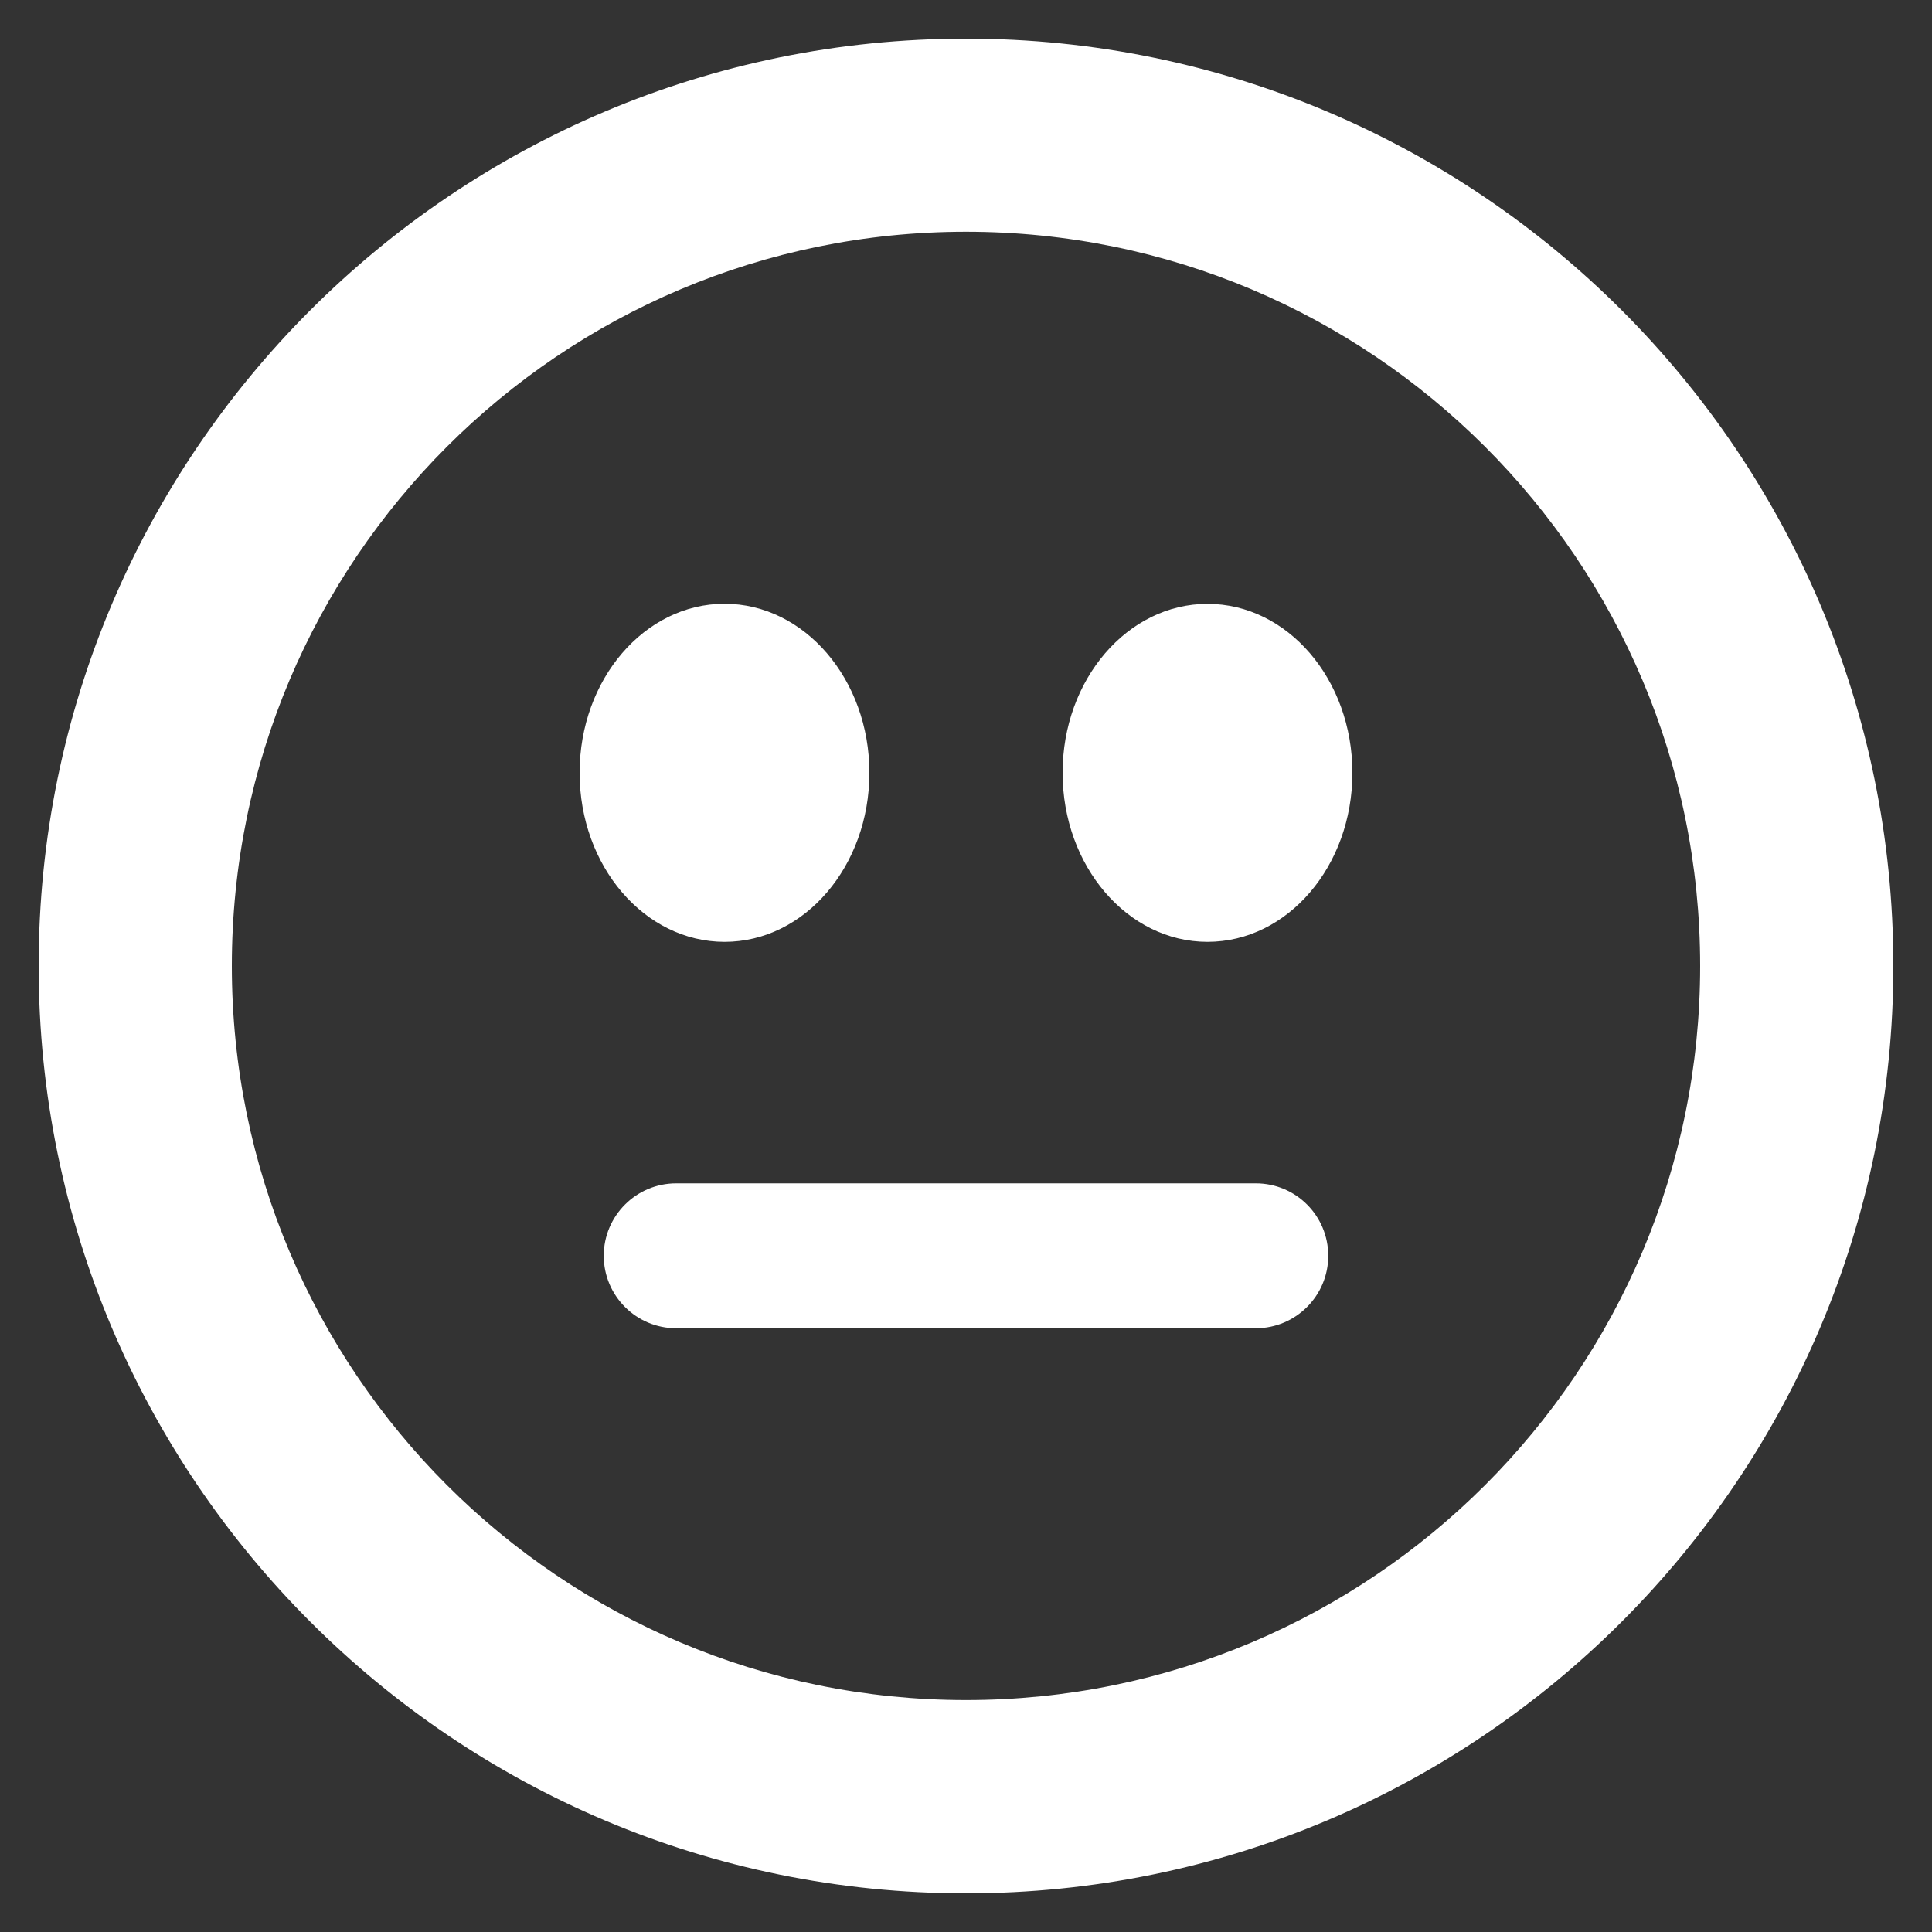 <?xml version="1.0" encoding="utf-8"?>
<!-- Generator: Adobe Illustrator 18.1.1, SVG Export Plug-In . SVG Version: 6.00 Build 0)  -->
<!DOCTYPE svg PUBLIC "-//W3C//DTD SVG 1.1//EN" "http://www.w3.org/Graphics/SVG/1.1/DTD/svg11.dtd">
<svg version="1.1" id="Emoji_neutral" xmlns="http://www.w3.org/2000/svg" xmlns:xlink="http://www.w3.org/1999/xlink" x="0px"
	 y="0px" viewBox="0 0 20 20" enable-background="new 0 0 20 20" xml:space="preserve">
<rect x="0" y="0" width="20" height="20" fill="#333333" stroke="none"/>
<path fill="#FFFFFF" d="M10,0.4c-5.302,0-9.6,4.298-9.6,9.6s4.298,9.6,9.6,9.6c5.301,0,9.6-4.298,9.6-9.601
	C19.6,4.698,15.301,0.4,10,0.4z M10,17.599c-4.197,0-7.6-3.402-7.6-7.6c0-4.197,3.402-7.6,7.6-7.6c4.197,0,7.6,3.402,7.6,7.6
	S14.197,17.599,10,17.599z M12.5,6.251C11.672,6.251,11,7.034,11,8s0.672,1.75,1.5,1.75C13.329,9.75,14,8.967,14,8
	S13.329,6.251,12.5,6.251z M7.501,9.75C8.329,9.75,9,8.967,9,8S8.328,6.25,7.5,6.25S6,7.033,6,8S6.672,9.75,7.501,9.75z M13,12.25H7
	c-0.414,0-0.75,0.336-0.75,0.75S6.586,13.75,7,13.75h6c0.414,0,0.75-0.336,0.75-0.75C13.75,12.585,13.415,12.25,13,12.25z"/>
</svg>
